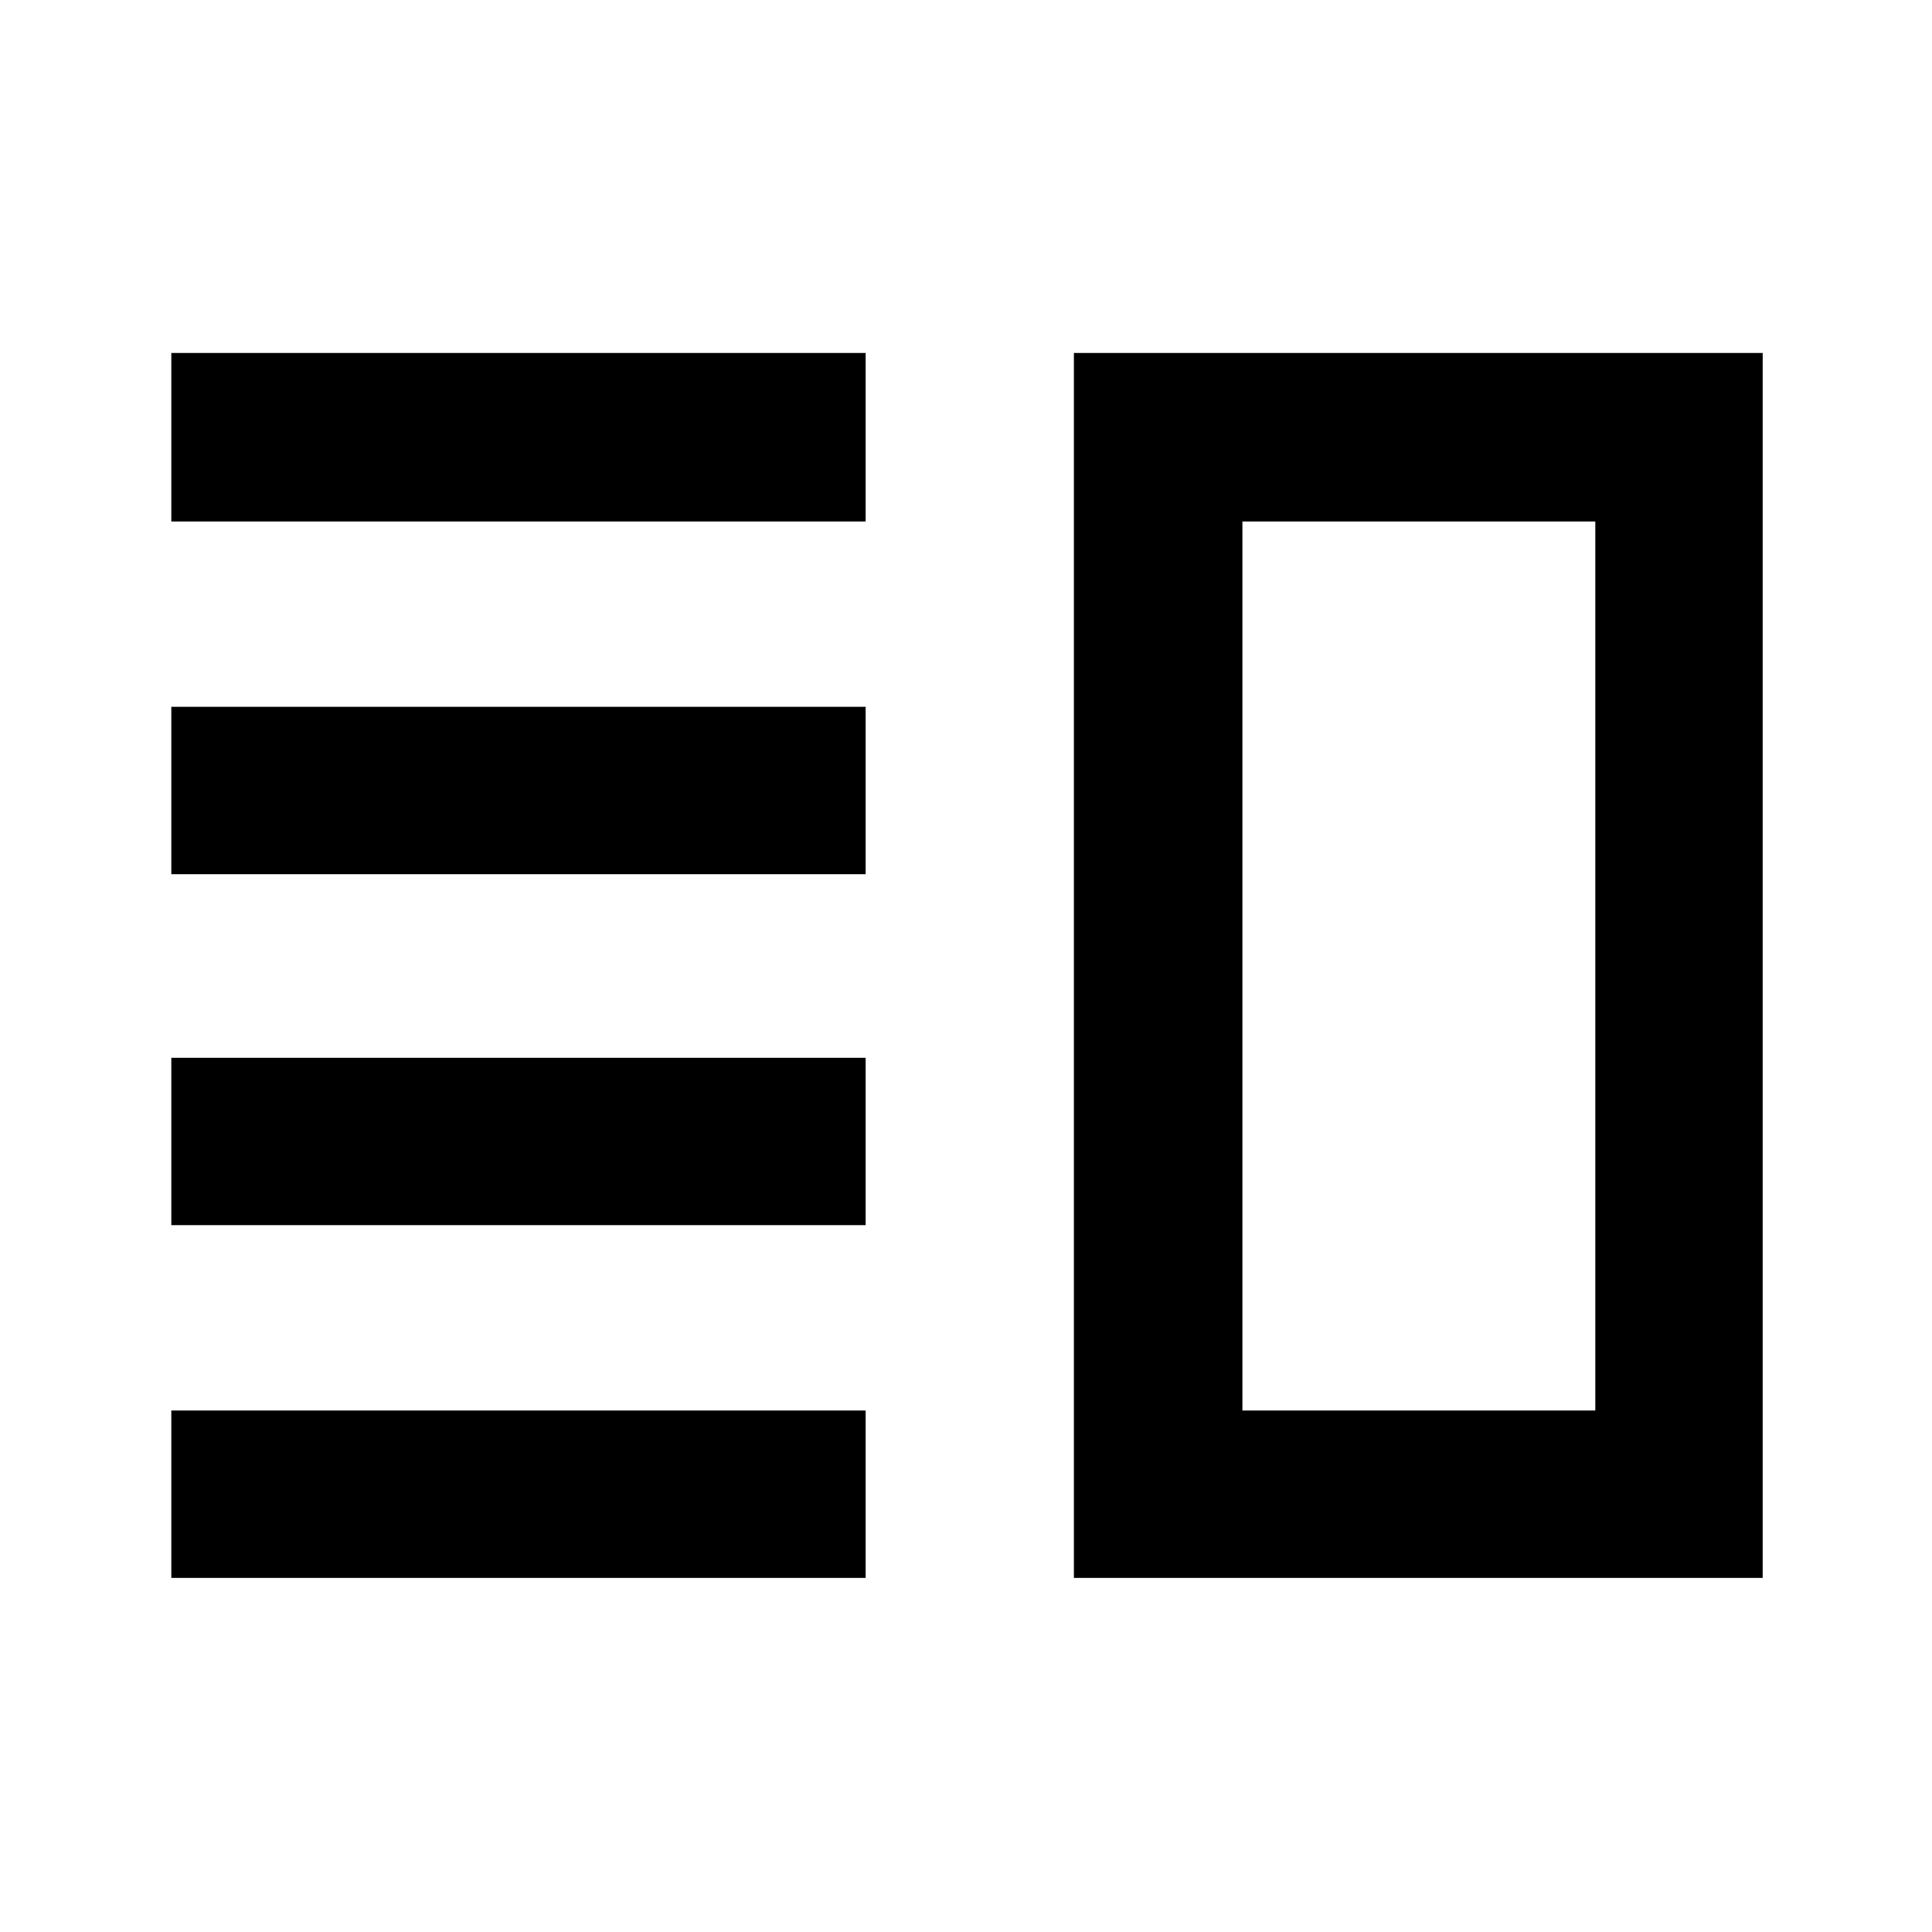 <svg xmlns="http://www.w3.org/2000/svg" height="48" viewBox="0 -960 960 960" width="48"><path d="M85.13-351.22v-83.17h345v83.17h-345Zm0 175.26v-83.17h345v83.17h-345Zm0-349.65v-83.17h345v83.17h-345Zm0-175.26v-83.74h345v83.74h-345Zm448.48 524.91v-608.65h342.26v608.65H533.61Zm83.74-83.17H792.7v-441.74H617.35v441.74ZM706.09-480Z"/></svg>